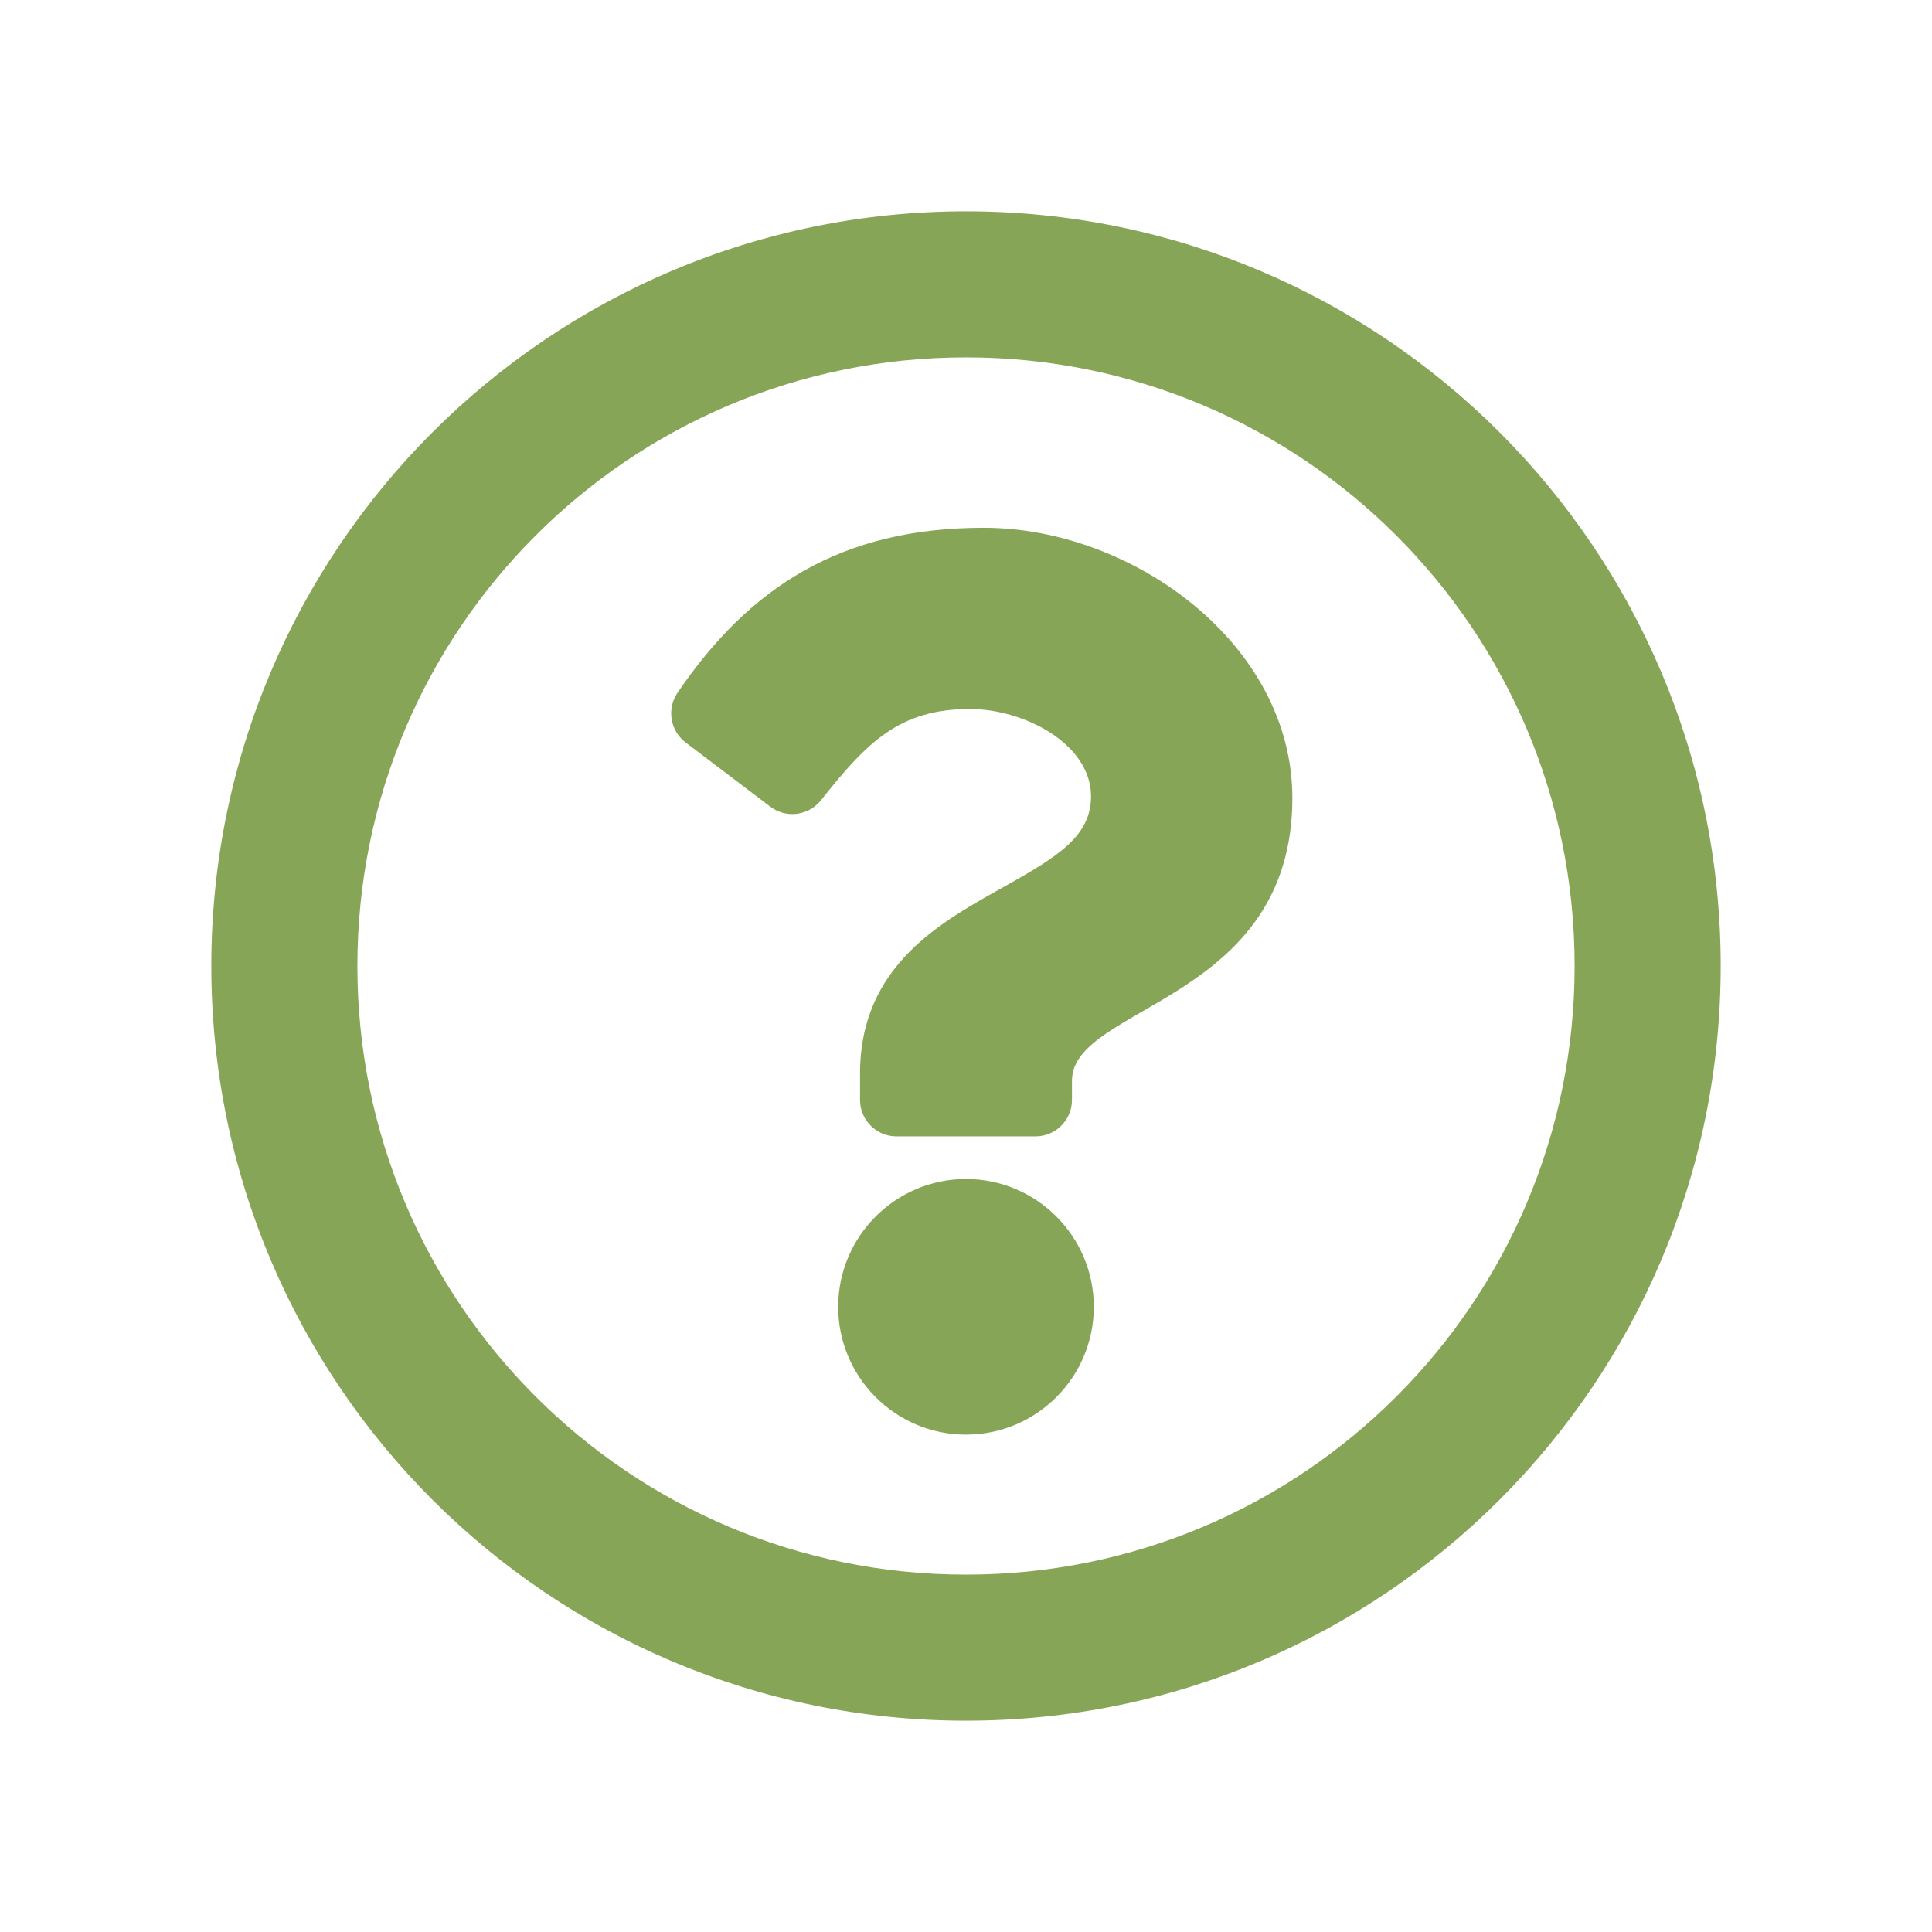 <svg xmlns="http://www.w3.org/2000/svg" id="svg4" version="1.1" viewBox="0 0 512 512"><path id="path2" d="m256 56c-110.45 0-200 89.58-200 200 0 110.48 89.55 200 200 200s200-89.52 200-200c0-110.42-89.55-200-200-200zm0 361.29c-89.14 0-161.29-72.12-161.29-161.29 0-89.11 72.15-161.29 161.29-161.29 89.106 0 161.29 72.154 161.29 161.29 0 89.137-72.122 161.29-161.29 161.29zm86.487-205.81c0 54.074-58.404 54.906-58.404 74.89v5.111c0 5.344-4.333 9.677-9.677 9.677h-36.812c-5.344 0-9.677-4.333-9.677-9.677v-6.983c0-28.827 21.855-40.35 38.37-49.61 14.162-7.939 22.842-13.34 22.842-23.854 0-13.908-17.741-23.14-32.084-23.14-18.701 0-27.334 8.852-39.469 24.169-3.272 4.129-9.242 4.896-13.44 1.713l-22.439-17.015c-4.119-3.123-5.041-8.924-2.132-13.196 19.054-27.979 43.323-43.698 81.109-43.698 39.573 0 81.815 30.89 81.815 71.613zm-52.616 134.84c0 18.677-15.194 33.871-33.871 33.871s-33.871-15.194-33.871-33.871 15.194-33.871 33.871-33.871 33.871 15.194 33.871 33.871z" style="stroke-width:.806;fill:#87a556"/></svg>